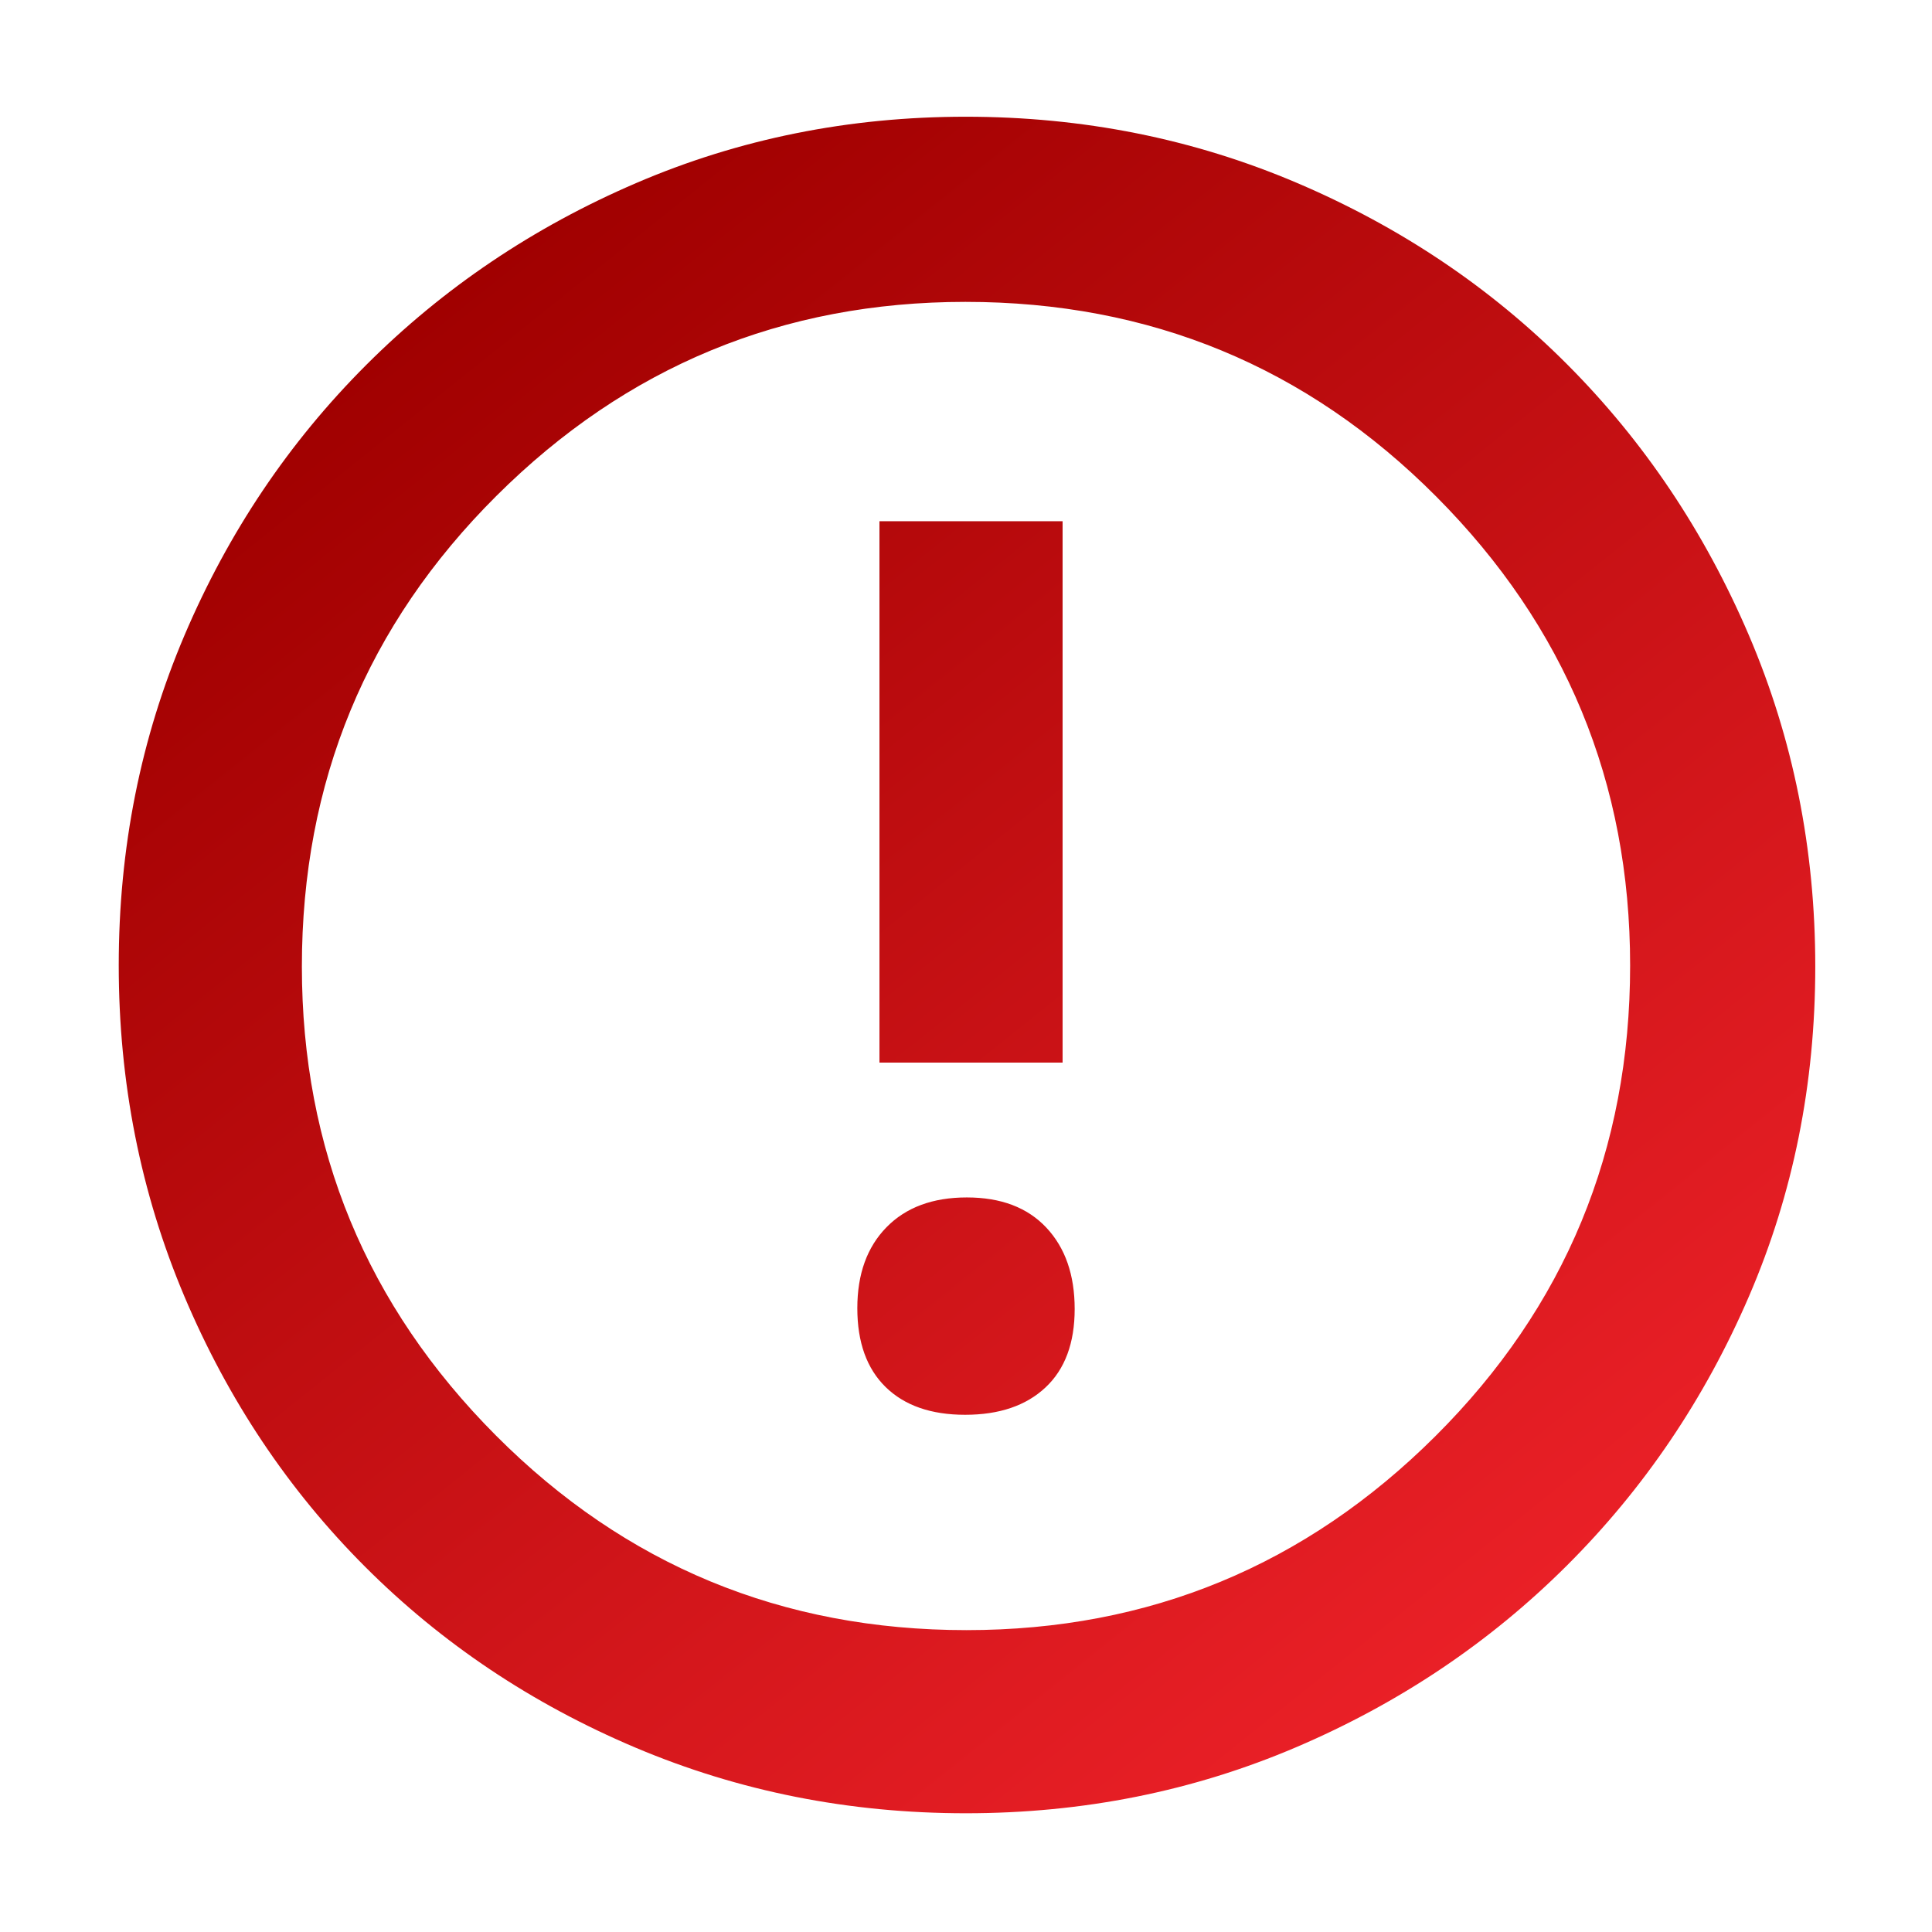 <svg width="725" height="725" viewBox="0 0 725 725" fill="none" xmlns="http://www.w3.org/2000/svg">
<path d="M362.181 530.911C374.98 530.911 385.03 527.493 392.33 520.656C399.63 513.819 403.281 504.002 403.281 491.203C403.281 478.404 399.736 468.229 392.648 460.677C385.56 453.125 375.616 449.349 362.817 449.349C350.018 449.349 339.969 453.076 332.669 460.531C325.368 467.986 321.718 478.113 321.718 490.911C321.718 503.71 325.262 513.577 332.351 520.51C339.439 527.444 349.383 530.911 362.181 530.911ZM330.025 398.75H398.749V195.599H330.025V398.75ZM362.458 680.442C318.629 680.442 277.308 672.235 238.493 655.82C199.679 639.405 165.86 616.786 137.036 587.963C108.213 559.139 85.594 525.303 69.179 486.455C52.764 447.606 44.557 406.196 44.557 362.226C44.557 318.309 52.779 277.041 69.223 238.422C85.668 199.803 108.376 166.006 137.345 137.033C166.315 108.06 200.111 85.278 238.734 68.687C277.356 52.097 318.57 43.802 362.375 43.802C406.363 43.802 447.785 52.073 486.64 68.616C525.496 85.159 559.329 107.88 588.141 136.779C616.952 165.678 639.665 199.54 656.278 238.365C672.891 277.19 681.197 318.638 681.197 362.708C681.197 406.746 672.902 448.001 656.312 486.473C639.721 524.945 616.939 558.623 587.966 587.506C558.993 616.389 525.154 639.099 486.45 655.636C447.747 672.174 406.416 680.442 362.458 680.442ZM362.704 611.718C431.298 611.718 489.949 587.454 538.656 538.926C587.364 490.398 611.718 431.521 611.718 362.295C611.718 293.701 587.469 235.05 538.971 186.343C490.473 137.635 431.581 113.281 362.295 113.281C293.701 113.281 235.05 137.53 186.342 186.028C137.635 234.526 113.281 293.418 113.281 362.704C113.281 431.298 137.545 489.949 186.073 538.656C234.601 587.364 293.478 611.718 362.704 611.718Z" fill="url(#paint0_linear_238_271)"/>
<defs>
<linearGradient id="paint0_linear_238_271" x1="137" y1="132" x2="539" y2="633.5" gradientUnits="userSpaceOnUse">
<stop stop-color="#A00000"/>
<stop offset="1" stop-color="#EA2027"/>
</linearGradient>
</defs>
</svg>
